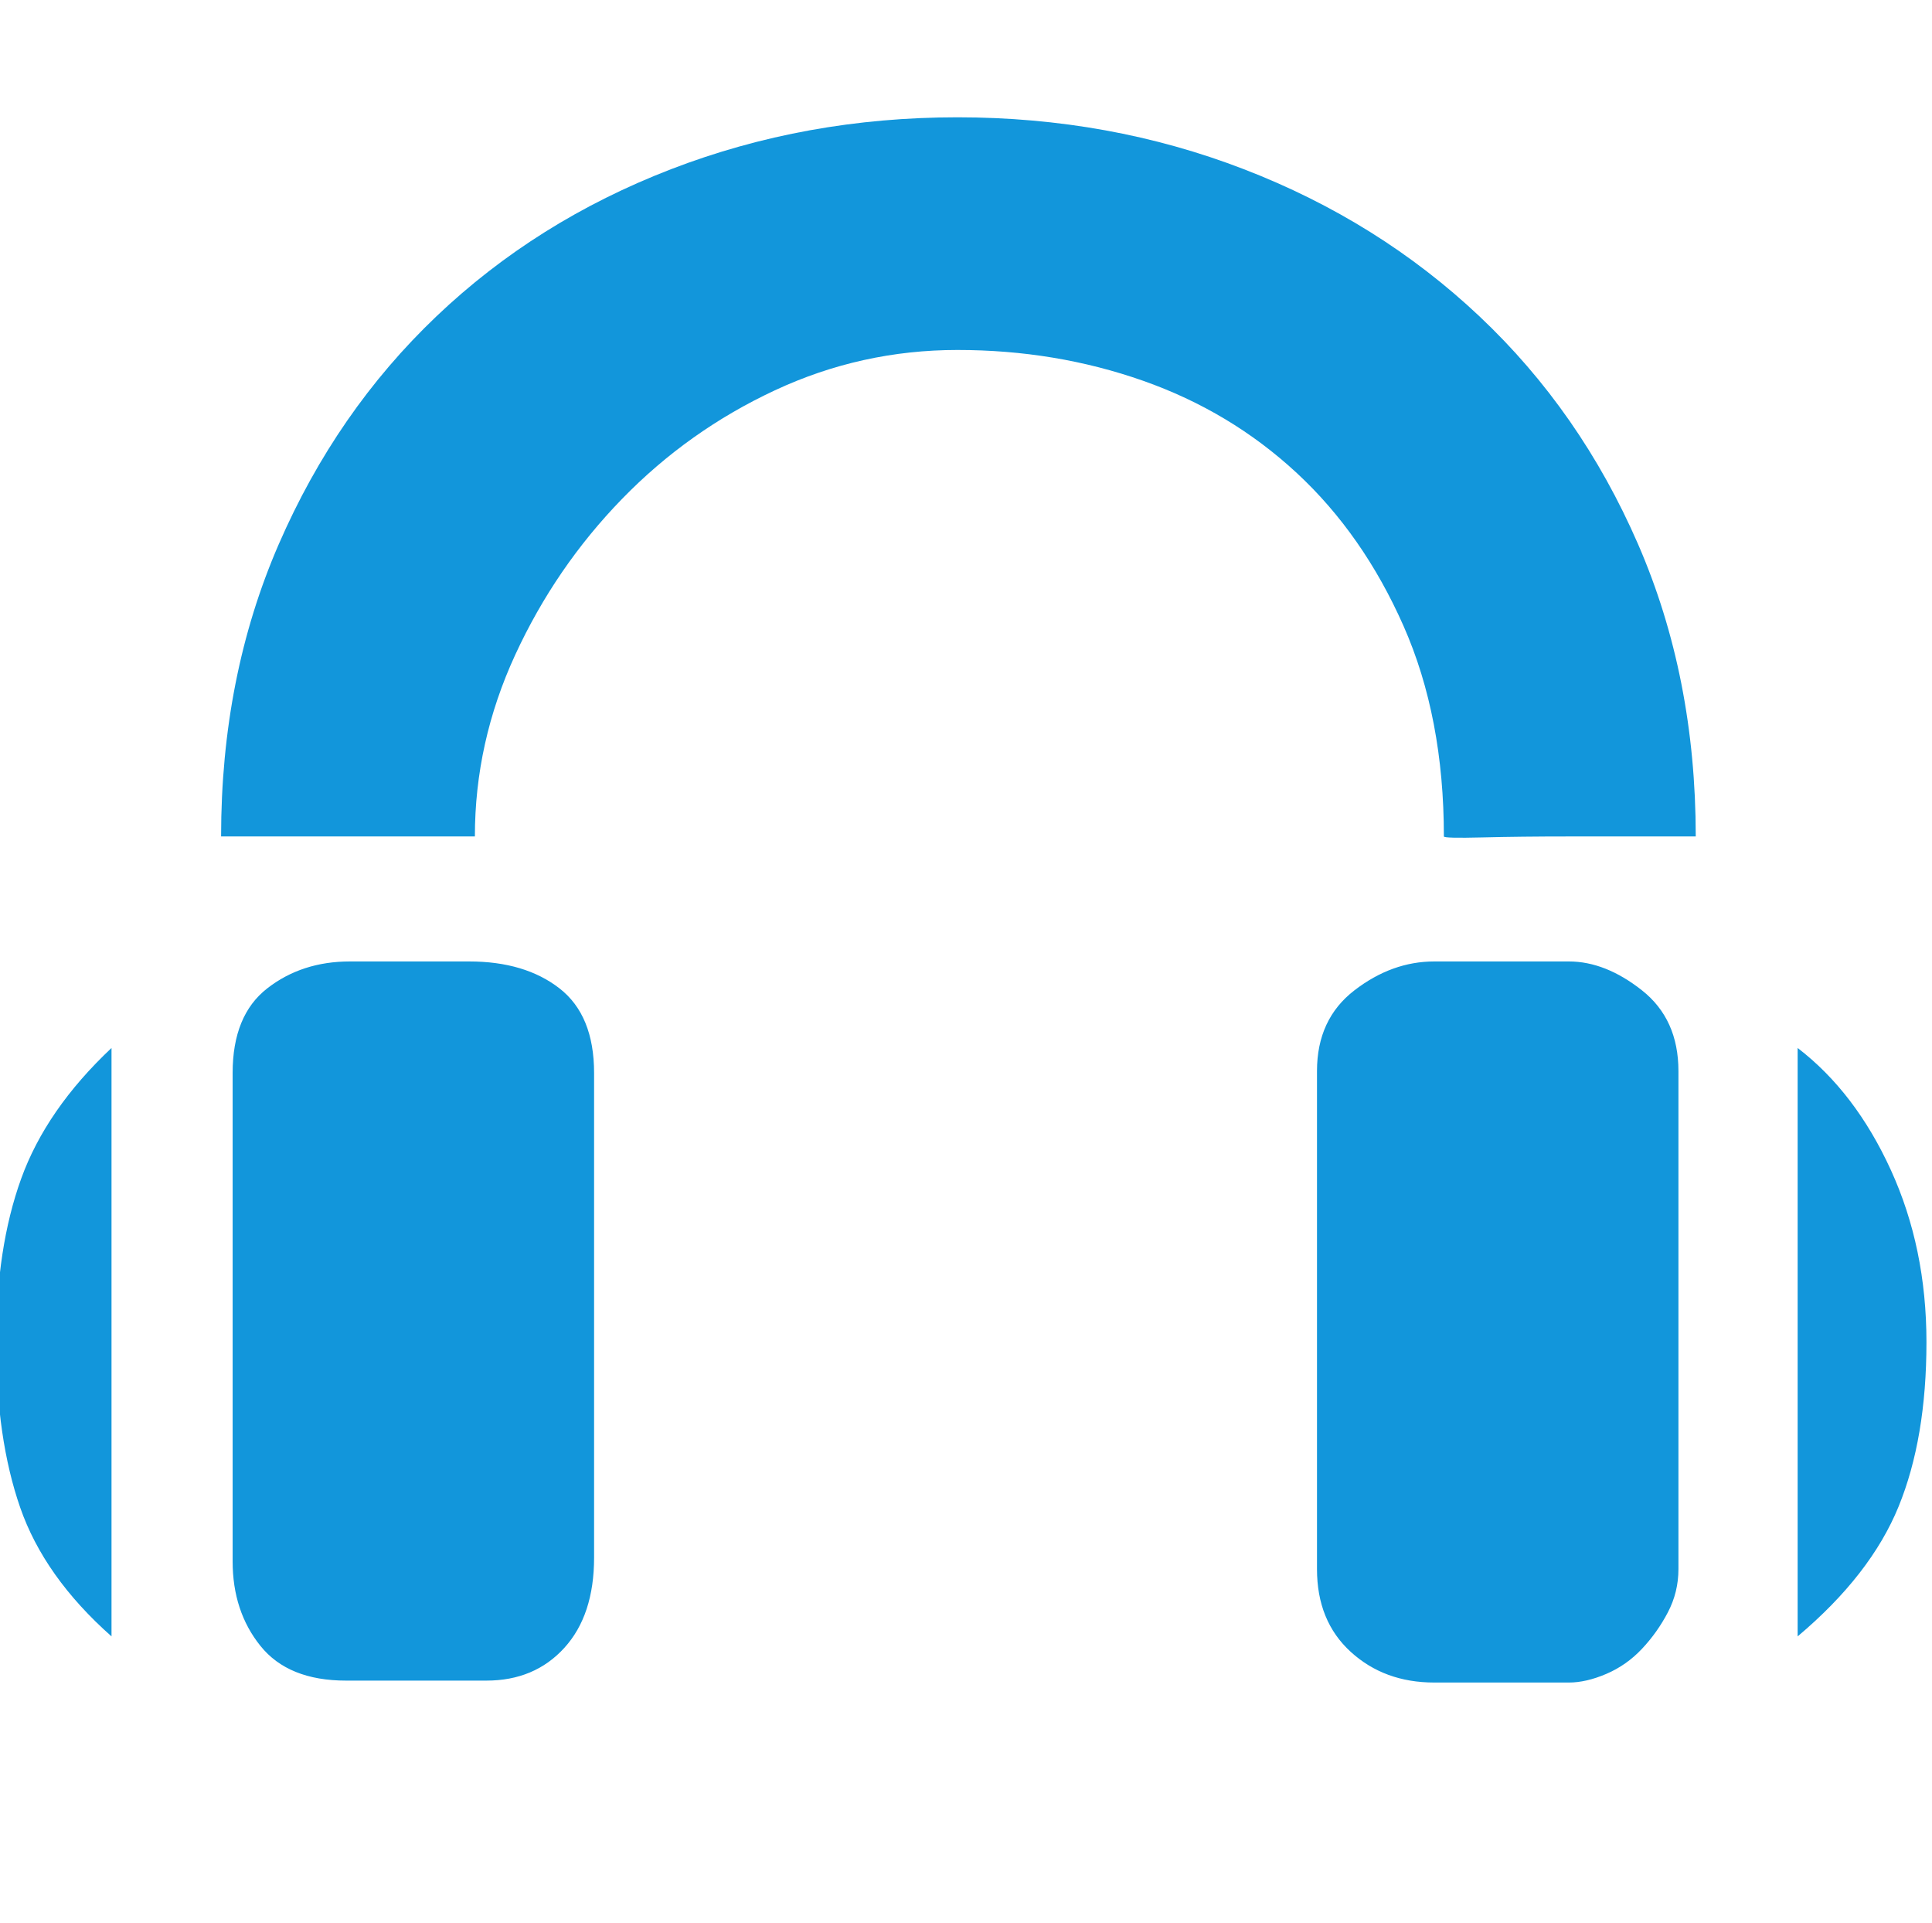 <?xml version="1.0" standalone="no"?><!DOCTYPE svg PUBLIC "-//W3C//DTD SVG 1.1//EN" "http://www.w3.org/Graphics/SVG/1.1/DTD/svg11.dtd"><svg t="1533294514107" class="icon" style="" viewBox="0 0 1029 1024" version="1.1" xmlns="http://www.w3.org/2000/svg" p-id="16954" xmlns:xlink="http://www.w3.org/1999/xlink" width="48.234" height="48"><defs><style type="text/css"></style></defs><path d="M-2.048 714.752q0-50.176 13.312-87.04t48.128-69.632l0 313.344q-35.84-31.744-48.64-68.608t-12.8-88.064zM957.44 558.08q30.72 23.552 49.664 65.024t18.944 91.648q0 51.2-14.848 87.552t-53.76 69.12l0-313.344zM835.584 512q19.456 0 38.912 15.36t19.456 43.008l0 265.216q0 12.288-5.632 23.04t-13.824 19.456-18.944 13.312-19.968 4.608l-71.68 0q-26.624 0-44.544-16.384t-17.92-44.032l0-265.216q0-27.648 19.968-43.008t42.496-15.36l71.68 0zM249.856 512q29.696 0 48.128 14.336t18.432 45.056l0 258.048q0 30.72-15.872 48.128t-41.472 17.408l-74.752 0q-30.72 0-45.568-18.432t-14.848-45.056l0-260.096q0-30.72 18.432-45.056t44.032-14.336l63.488 0zM509.952 62.464q80.896 0 152.576 27.648t125.44 78.336 84.48 121.344 30.72 155.648l-67.584 0q-25.6 0-46.08 0.512t-20.48-0.512q0-63.488-21.504-112.128t-56.832-81.408-81.92-49.152-98.816-16.384q-51.2 0-97.28 21.504t-81.408 57.856-56.832 82.944-21.504 96.768l-135.168 0q0-84.992 30.72-155.648t83.968-121.344 124.928-78.336 152.576-27.648z" p-id="16955" fill="#1296db"></path></svg>